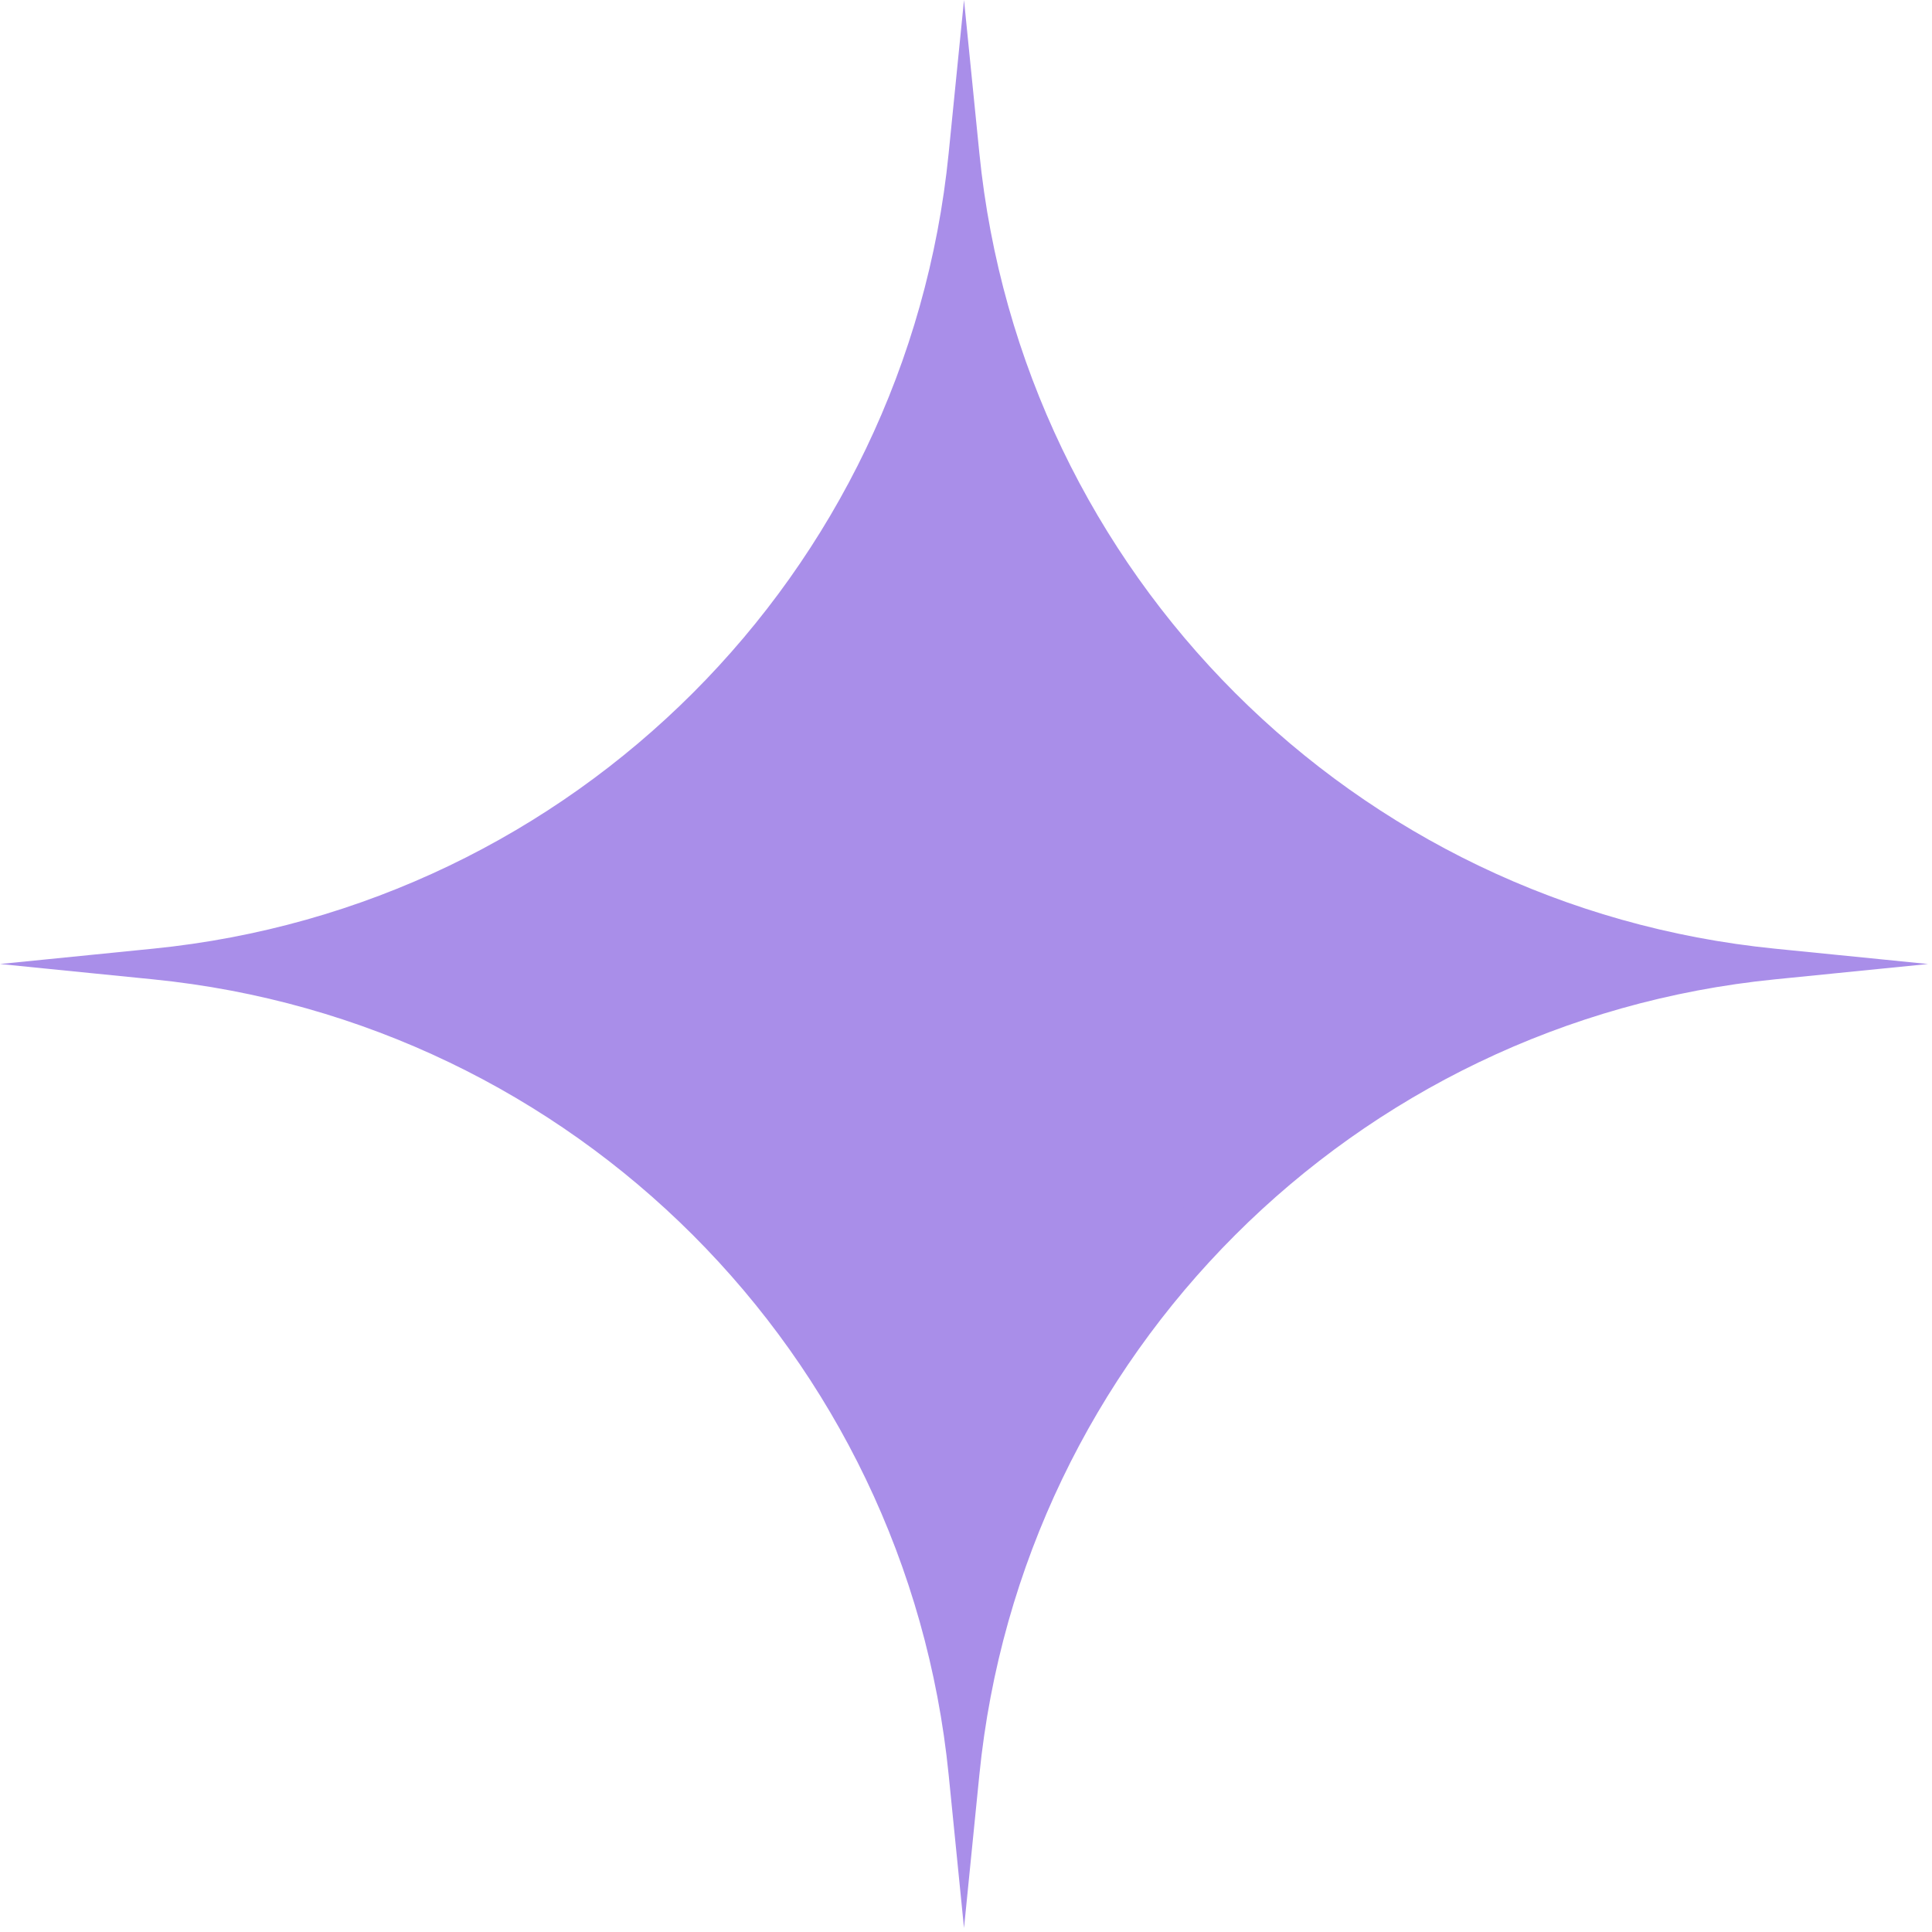 <svg width="68" height="68" viewBox="0 0 68 68" fill="none" xmlns="http://www.w3.org/2000/svg">
<path d="M33.93 59.29C31.4 46.54 21.32 36.47 8.57 33.93C21.32 31.4 31.39 21.32 33.93 8.57C36.46 21.32 46.54 31.39 59.29 33.93C46.54 36.46 36.47 46.54 33.93 59.29Z" fill="#A98EE9"/>
<path d="M33.93 12.53C37.21 22.64 45.22 30.65 55.33 33.93C45.22 37.21 37.21 45.22 33.93 55.33C30.64 45.22 22.64 37.21 12.53 33.93C22.64 30.64 30.65 22.64 33.93 12.53ZM33.93 0L33.39 5.39C31.91 20.2 20.2 31.91 5.39 33.39L0 33.93L5.39 34.47C20.2 35.95 31.91 47.66 33.39 62.47L33.93 67.86L34.47 62.47C35.95 47.66 47.66 35.95 62.47 34.47L67.86 33.93L62.47 33.39C47.66 31.91 35.95 20.2 34.47 5.39L33.93 0Z" fill="#A98EE9"/>
</svg>
